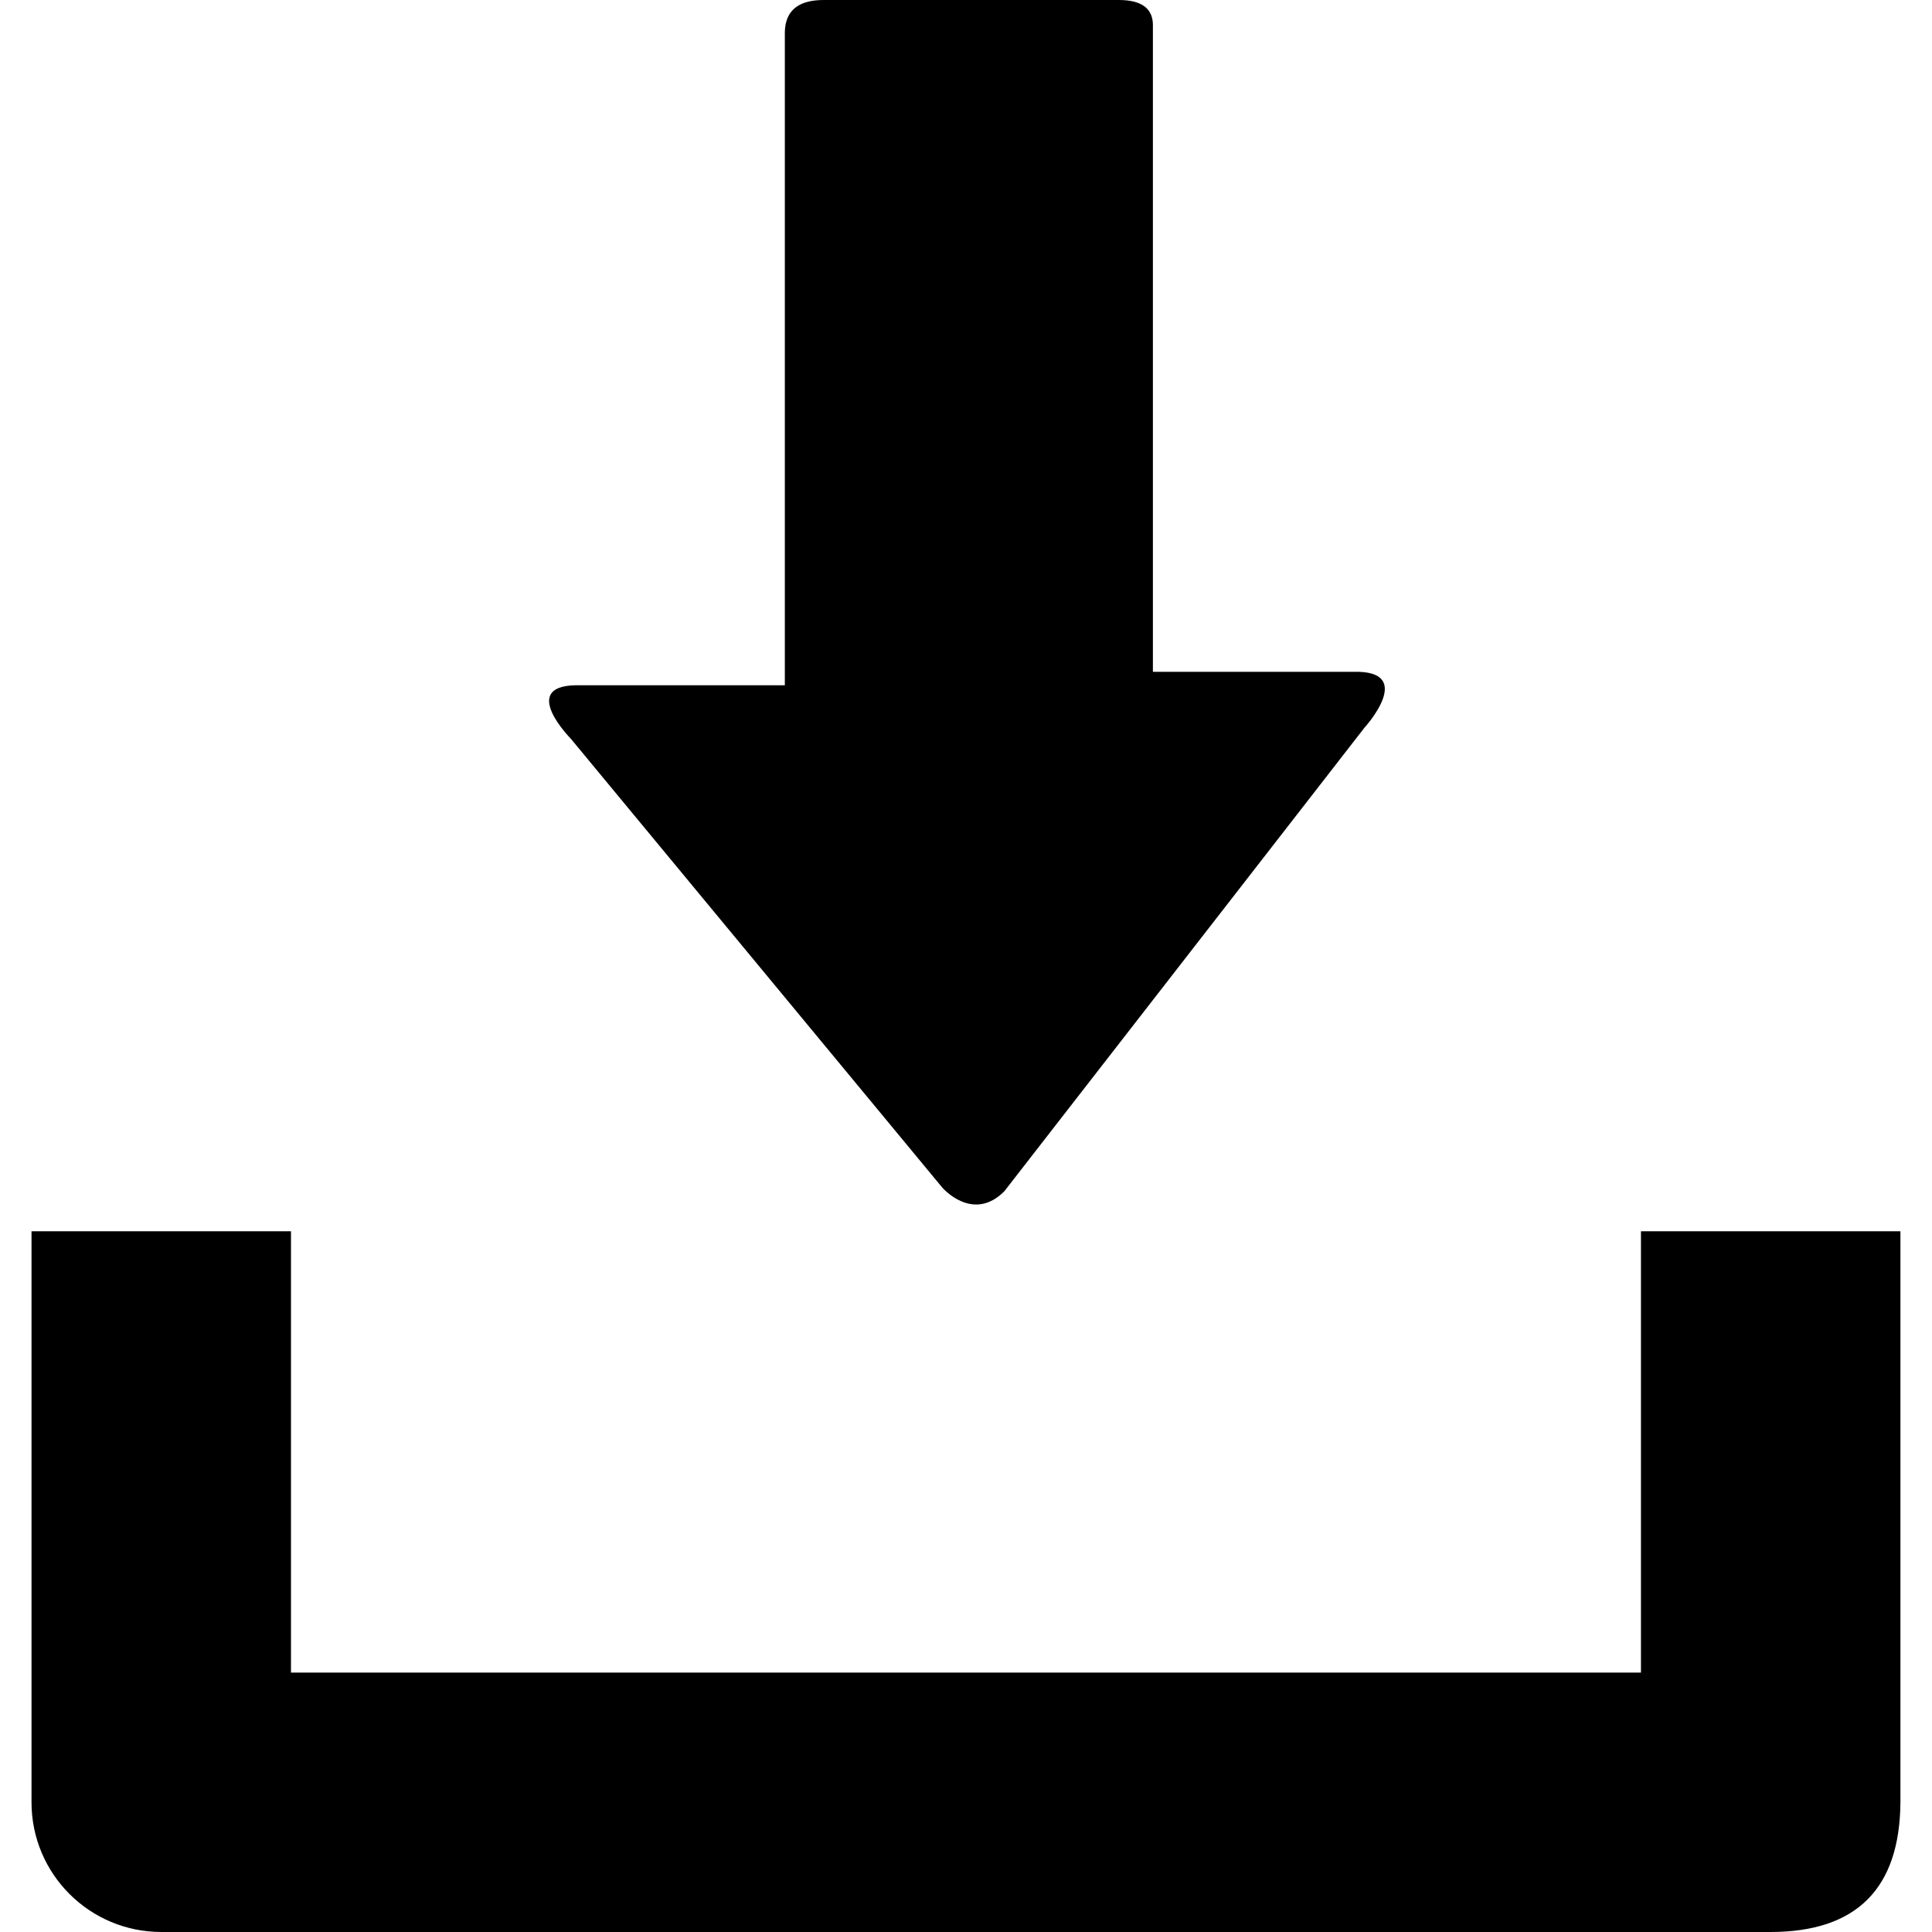 <svg fill="currentColor"
		 xmlns="http://www.w3.org/2000/svg"
		 viewBox="0 0 29.978 29.978">
	<path d="m25.462 19.105v6.848h-20.947v-6.848h-4.026v8.861c0 1.111.9 2.012 2.016 2.012h24.967q2.001-.001 2.016-2.012v-8.861h-4.026zm-10.842-.679-5.764-6.965c0 0-.803-.812.074-.828h3.248v-10.139q.013-.499.615-.494h4.572q.54.002.524.416v10.008h3.111c.986-.025.172.867.172.867l-5.588 7.193c-.492.495-.964-.058-.964-.058z" />
</svg>